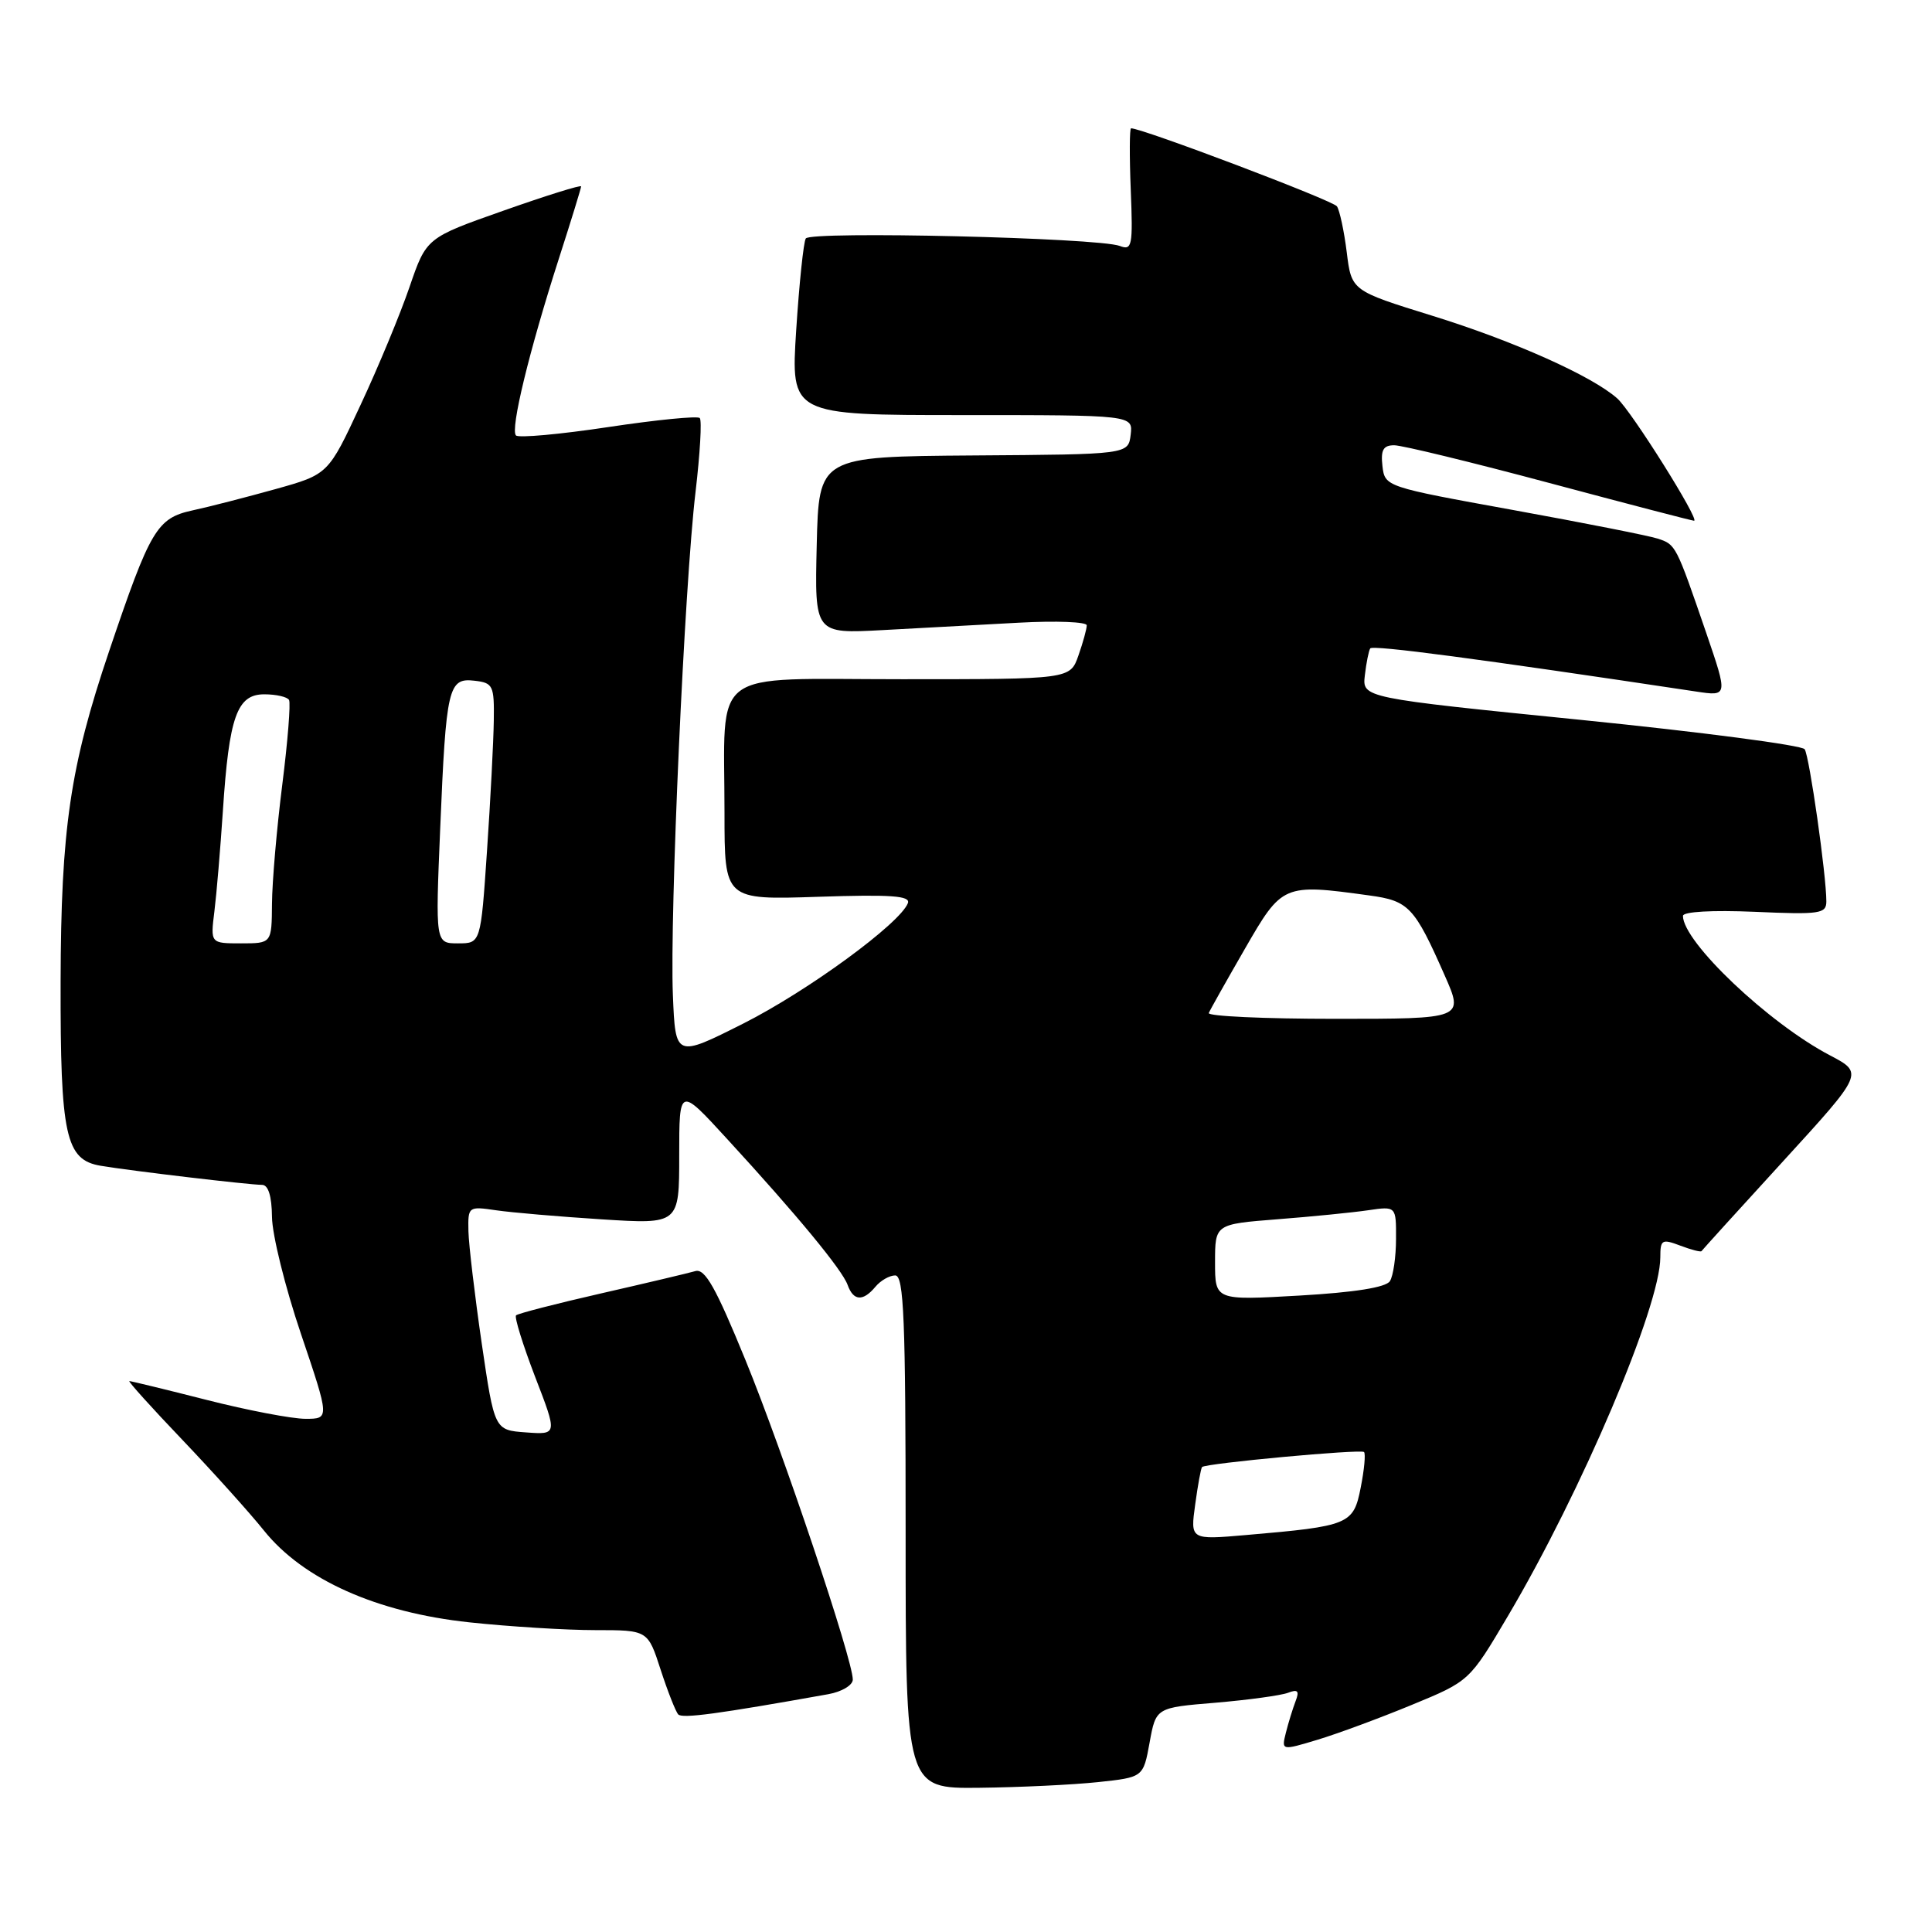 <?xml version="1.0" encoding="UTF-8" standalone="no"?>
<!DOCTYPE svg PUBLIC "-//W3C//DTD SVG 1.1//EN" "http://www.w3.org/Graphics/SVG/1.1/DTD/svg11.dtd" >
<svg xmlns="http://www.w3.org/2000/svg" xmlns:xlink="http://www.w3.org/1999/xlink" version="1.1" viewBox="0 0 256 256">
 <g >
 <path fill="currentColor"
d=" M 145.49 236.14 C 151.49 235.50 151.49 235.50 152.33 230.89 C 153.17 226.27 153.17 226.27 161.06 225.62 C 165.40 225.25 169.71 224.66 170.65 224.31 C 171.97 223.80 172.20 224.05 171.67 225.42 C 171.30 226.39 170.72 228.26 170.39 229.58 C 169.79 231.97 169.79 231.97 174.60 230.52 C 177.25 229.72 182.85 227.65 187.06 225.91 C 194.71 222.76 194.71 222.76 199.81 214.13 C 209.58 197.60 220.00 173.08 220.00 166.60 C 220.00 164.26 220.21 164.13 222.64 165.05 C 224.09 165.60 225.36 165.93 225.46 165.78 C 225.56 165.63 230.43 160.25 236.30 153.84 C 246.95 142.19 246.95 142.19 242.48 139.84 C 234.36 135.59 223.00 124.81 223.00 121.36 C 223.00 120.80 226.89 120.58 232.50 120.82 C 241.14 121.20 242.00 121.08 242.00 119.44 C 242.00 115.97 239.76 100.24 239.13 99.28 C 238.79 98.75 225.45 97.00 209.50 95.39 C 180.50 92.47 180.50 92.47 180.85 89.48 C 181.04 87.84 181.36 86.24 181.56 85.92 C 181.85 85.43 195.88 87.29 224.73 91.63 C 228.96 92.27 228.96 92.27 226.09 83.88 C 222.07 72.18 222.06 72.16 219.66 71.37 C 218.47 70.98 209.85 69.28 200.50 67.58 C 183.57 64.51 183.50 64.49 183.18 61.75 C 182.94 59.62 183.29 59.00 184.74 59.00 C 185.77 59.00 195.02 61.25 205.30 64.00 C 215.58 66.75 224.21 69.00 224.47 69.00 C 225.30 69.00 216.18 54.47 214.29 52.79 C 210.97 49.83 200.57 45.18 189.79 41.84 C 179.08 38.52 179.08 38.52 178.45 33.42 C 178.10 30.61 177.51 27.87 177.15 27.34 C 176.64 26.57 151.40 17.01 149.87 17.00 C 149.67 17.00 149.65 20.66 149.83 25.14 C 150.13 32.60 150.01 33.22 148.38 32.59 C 145.53 31.50 107.37 30.59 106.77 31.60 C 106.47 32.09 105.90 37.56 105.50 43.75 C 104.78 55.00 104.78 55.00 127.46 55.00 C 150.13 55.00 150.13 55.00 149.82 57.60 C 149.50 60.21 149.50 60.21 129.00 60.35 C 108.50 60.50 108.50 60.50 108.22 72.24 C 107.94 83.98 107.94 83.98 116.97 83.49 C 121.94 83.22 130.05 82.78 135.00 82.51 C 139.95 82.24 144.00 82.40 144.00 82.86 C 144.00 83.32 143.51 85.12 142.90 86.85 C 141.80 90.00 141.80 90.00 119.53 90.00 C 93.64 90.00 96.00 88.22 96.00 107.75 C 96.00 119.24 96.00 119.24 108.39 118.83 C 118.03 118.51 120.67 118.69 120.30 119.67 C 119.26 122.37 107.04 131.31 98.50 135.62 C 89.50 140.15 89.50 140.15 89.16 131.83 C 88.73 121.29 90.70 77.49 92.16 65.21 C 92.76 60.10 93.02 55.68 92.72 55.39 C 92.42 55.09 86.97 55.63 80.59 56.59 C 74.22 57.55 68.72 58.05 68.37 57.70 C 67.59 56.92 70.11 46.53 74.04 34.31 C 75.67 29.25 77.00 24.93 77.00 24.70 C 77.00 24.47 72.39 25.91 66.75 27.90 C 56.50 31.51 56.50 31.51 54.27 38.01 C 53.05 41.58 50.13 48.63 47.77 53.67 C 43.50 62.85 43.50 62.85 36.50 64.81 C 32.65 65.88 27.70 67.16 25.51 67.63 C 20.79 68.66 19.92 70.13 14.47 86.25 C 9.28 101.59 8.08 109.82 8.03 130.10 C 7.99 150.51 8.69 153.69 13.34 154.47 C 17.38 155.15 33.04 157.00 34.72 157.00 C 35.55 157.00 36.01 158.49 36.04 161.25 C 36.06 163.59 37.78 170.56 39.88 176.75 C 43.68 188.00 43.68 188.00 40.47 188.00 C 38.70 188.00 32.82 186.88 27.40 185.50 C 21.98 184.12 17.36 183.00 17.14 183.00 C 16.92 183.00 20.06 186.49 24.13 190.75 C 28.19 195.01 33.07 200.43 34.97 202.80 C 40.19 209.31 49.92 213.66 62.21 214.97 C 67.55 215.54 75.05 216.00 78.88 216.00 C 85.84 216.00 85.84 216.00 87.54 221.25 C 88.48 224.14 89.53 226.80 89.87 227.17 C 90.41 227.74 95.11 227.11 109.75 224.49 C 111.54 224.17 113.00 223.30 113.00 222.55 C 113.00 219.91 103.74 192.33 98.78 180.22 C 94.84 170.58 93.41 168.05 92.13 168.43 C 91.23 168.69 85.62 170.02 79.66 171.38 C 73.70 172.74 68.62 174.05 68.38 174.29 C 68.14 174.53 69.28 178.19 70.90 182.42 C 73.87 190.11 73.87 190.11 69.69 189.80 C 65.52 189.50 65.52 189.50 63.83 178.00 C 62.91 171.68 62.12 165.00 62.07 163.16 C 62.00 159.86 62.05 159.83 65.75 160.37 C 67.81 160.67 74.11 161.21 79.75 161.57 C 90.00 162.22 90.00 162.22 90.00 153.10 C 90.00 143.99 90.00 143.99 96.35 150.92 C 105.61 161.00 111.59 168.25 112.31 170.25 C 113.08 172.40 114.35 172.48 116.00 170.50 C 116.68 169.68 117.86 169.00 118.62 169.00 C 119.77 169.00 120.00 174.79 120.00 203.00 C 120.00 237.00 120.00 237.00 129.75 236.89 C 135.11 236.83 142.20 236.49 145.49 236.14 Z  M 158.37 199.35 C 158.72 196.77 159.13 194.54 159.28 194.39 C 159.78 193.89 180.32 191.99 180.74 192.40 C 180.97 192.63 180.77 194.76 180.30 197.12 C 179.34 202.00 178.81 202.22 165.11 203.40 C 157.72 204.04 157.72 204.04 158.37 199.35 Z  M 161.00 167.26 C 161.00 162.21 161.00 162.21 169.25 161.56 C 173.79 161.21 179.19 160.67 181.25 160.37 C 185.00 159.82 185.00 159.82 184.98 164.16 C 184.98 166.55 184.61 169.07 184.17 169.76 C 183.64 170.59 179.49 171.25 172.18 171.67 C 161.00 172.31 161.00 172.31 161.00 167.26 Z  M 160.17 134.23 C 160.35 133.80 162.50 129.98 164.95 125.73 C 169.89 117.15 170.04 117.08 181.43 118.65 C 186.67 119.36 187.42 120.15 191.43 129.25 C 193.97 135.00 193.97 135.00 176.90 135.00 C 167.52 135.00 159.98 134.65 160.17 134.23 Z  M 28.41 120.75 C 28.70 118.41 29.20 112.45 29.53 107.50 C 30.35 94.94 31.40 92.00 35.02 92.00 C 36.59 92.00 38.07 92.34 38.30 92.75 C 38.53 93.16 38.13 98.22 37.40 104.00 C 36.67 109.78 36.06 116.86 36.04 119.75 C 36.00 125.00 36.00 125.00 31.94 125.00 C 27.88 125.00 27.88 125.00 28.41 120.75 Z  M 58.33 109.75 C 59.11 91.05 59.40 89.79 62.88 90.20 C 65.33 90.48 65.50 90.83 65.43 95.50 C 65.39 98.25 64.99 106.01 64.53 112.75 C 63.70 125.00 63.70 125.00 60.69 125.00 C 57.69 125.00 57.69 125.00 58.33 109.75 Z "/>
</g>
</svg>